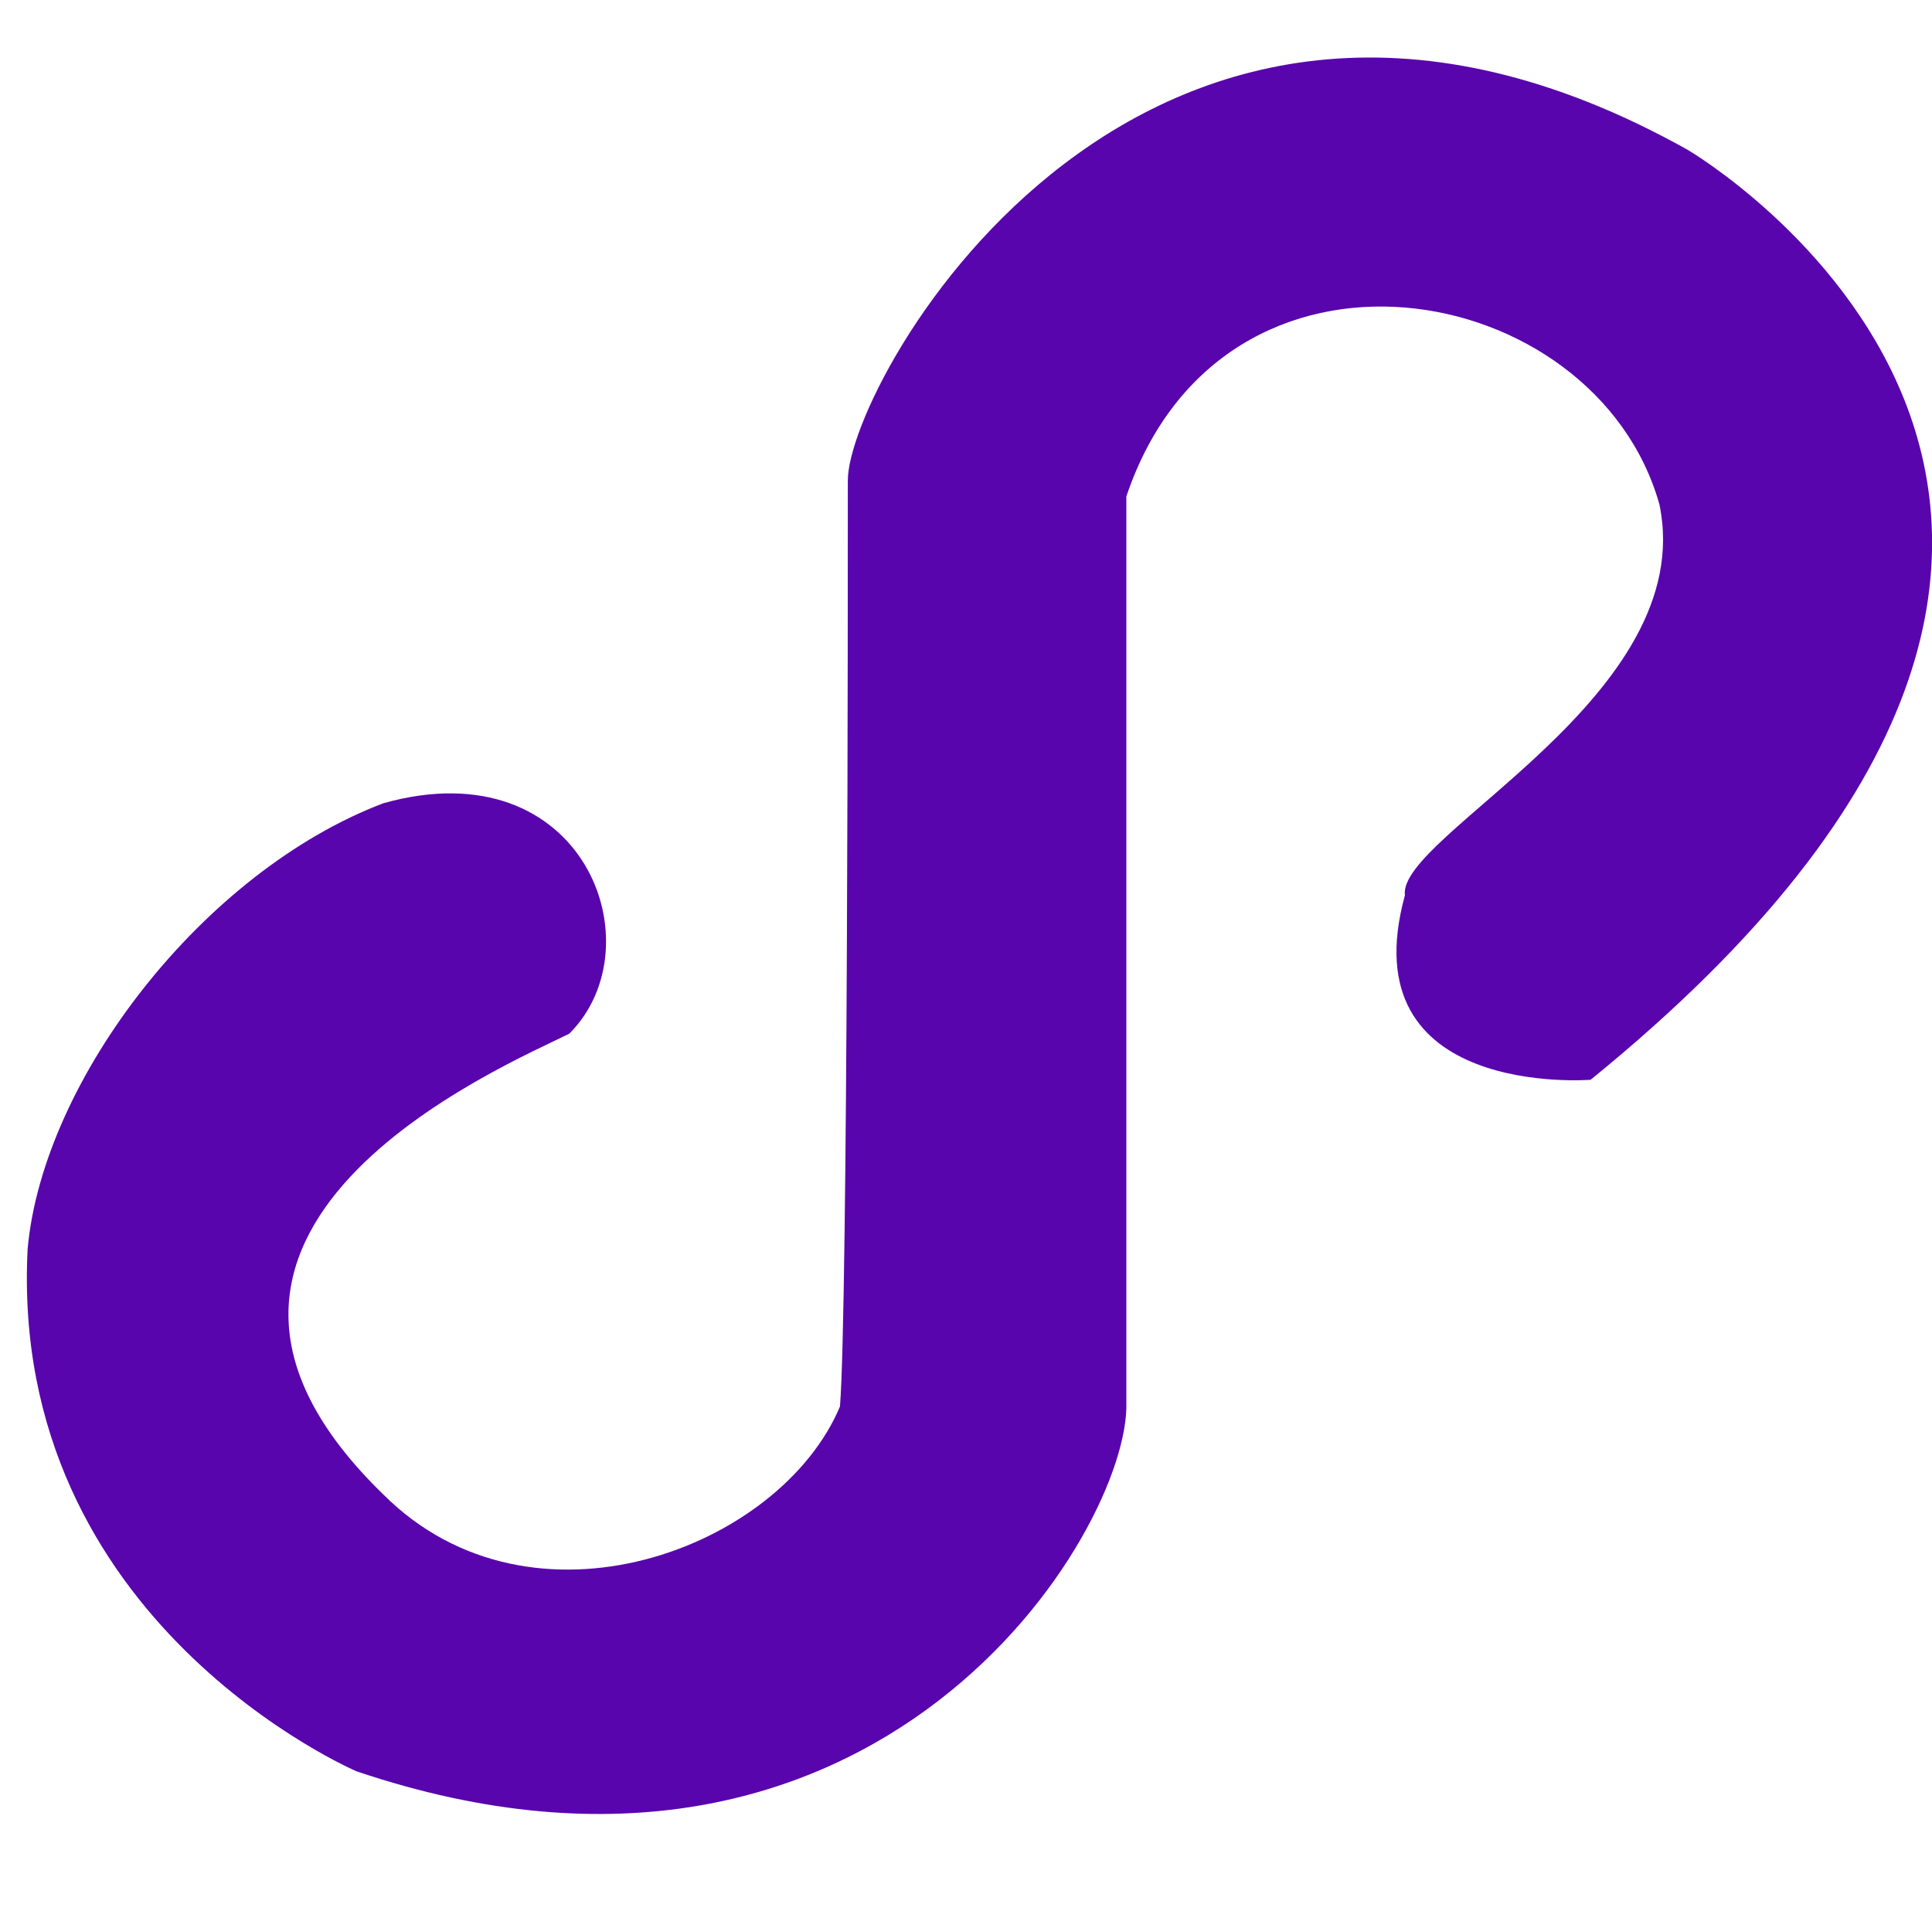 <?xml version="1.0" standalone="no"?><!DOCTYPE svg PUBLIC "-//W3C//DTD SVG 1.1//EN" "http://www.w3.org/Graphics/SVG/1.1/DTD/svg11.dtd"><svg t="1508483563115" class="icon" style="" viewBox="0 0 1026 1024" version="1.1" xmlns="http://www.w3.org/2000/svg" p-id="9897" xmlns:xlink="http://www.w3.org/1999/xlink" width="200.391" height="200"><defs><style type="text/css"></style></defs><path d="M302.326 548.981c-34.03 16.986-243.558 104.419-98.615 244.859 78.694 78.563 210.534 28.912 242.358-46.85 4.254-53.082 4.174-438.757 4.174-491.842 0-53.082 157.874-336.761 445.884-175.645 0 0 324.067 188.994-51.433 493.963 0 0-128.389 10.34-98.611-97.948-4.254-31.85 156.426-105.712 135.156-207.632-34.03-121.029-231.834-156.363-283.079-4.248v481.225c2.048 67.584-131.758 289.38-408.787 195.885 0 0-184.936-78.881-174.696-277.537 8.192-90.112 93.397-200.423 189.032-236.657 106.346-29.725 145.408 75.713 98.617 122.425z" fill="#5905ad" p-id="9898"></path></svg>